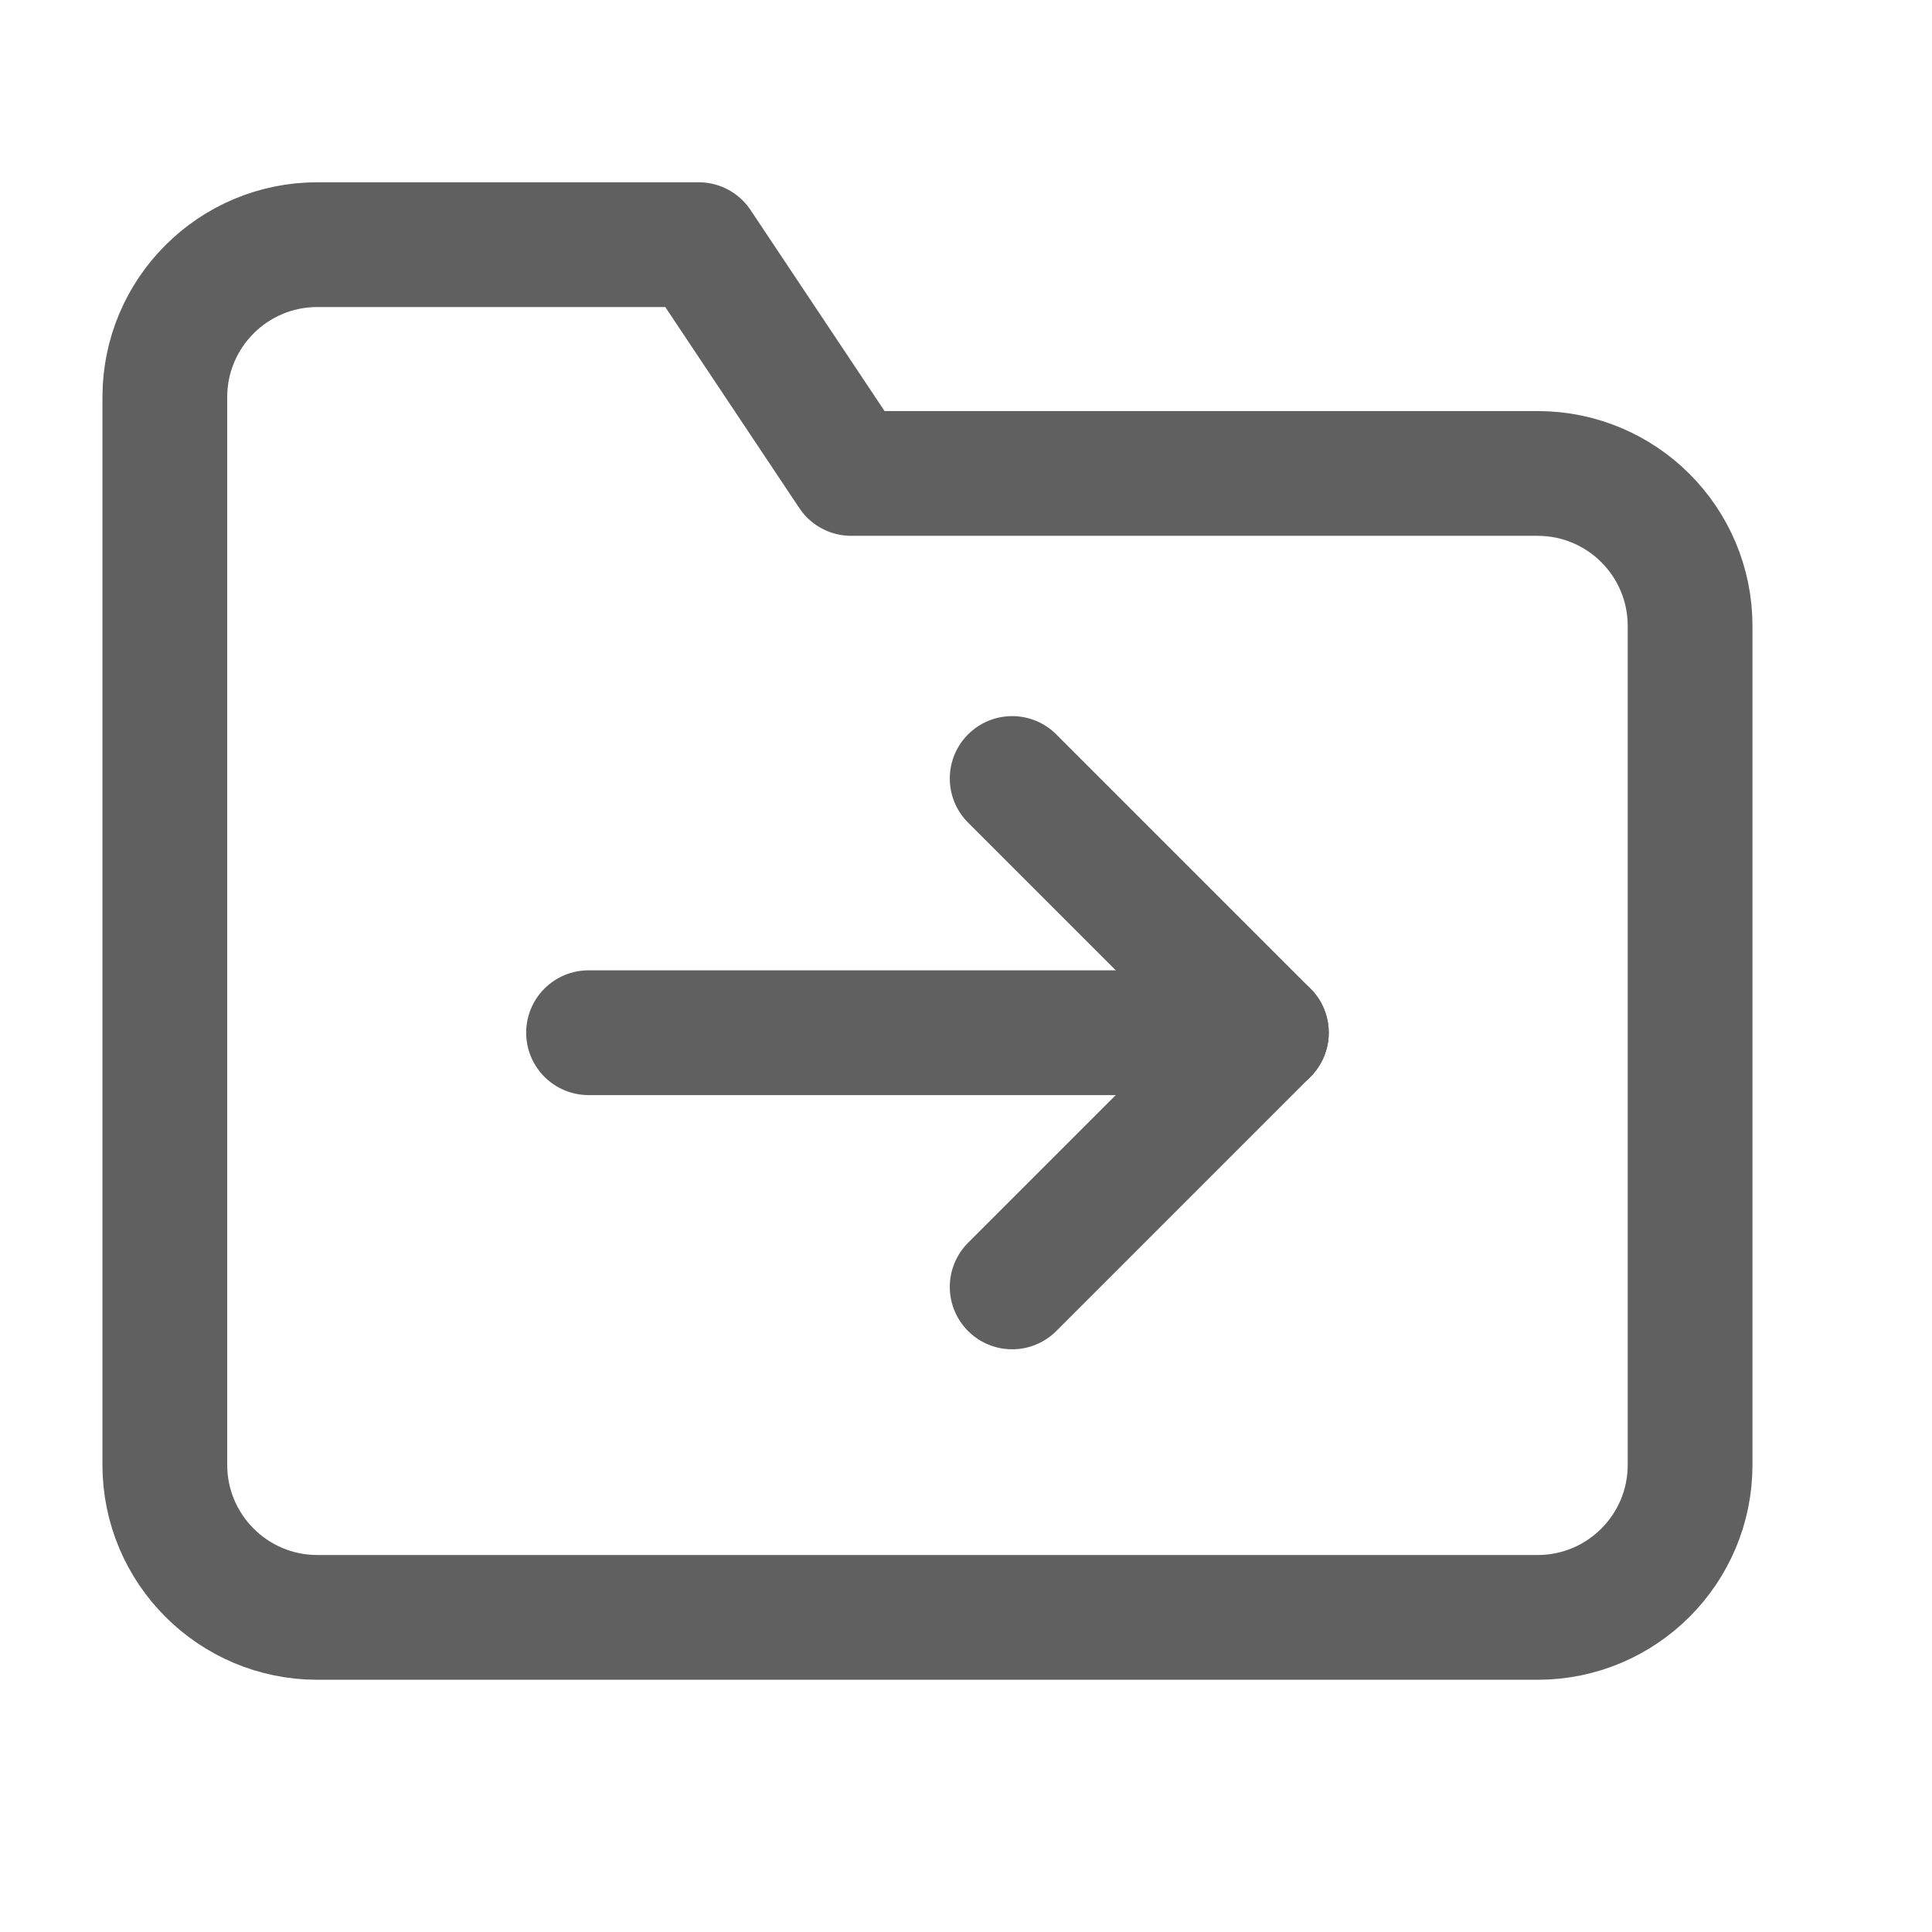 <svg width="19" height="19" viewBox="0 0 19 19" fill="none" xmlns="http://www.w3.org/2000/svg">
<path fill-rule="evenodd" clip-rule="evenodd" d="M16.621 14.406C16.621 15.234 15.95 15.906 15.121 15.906H3.121C2.293 15.906 1.621 15.234 1.621 14.406V3.906C1.621 3.077 2.293 2.406 3.121 2.406H6.871L8.371 4.656H15.121C15.95 4.656 16.621 5.327 16.621 6.156V14.406Z" stroke="#606060" stroke-width="1.227" stroke-linecap="round" stroke-linejoin="round"/>
<path d="M5.788 10.156H12.454" stroke="#606060" stroke-width="1.227" stroke-linecap="round" stroke-linejoin="round"/>
<path d="M9.954 7.656L12.454 10.156L9.954 12.656" stroke="#606060" stroke-width="1.227" stroke-linecap="round" stroke-linejoin="round"/>
</svg>
